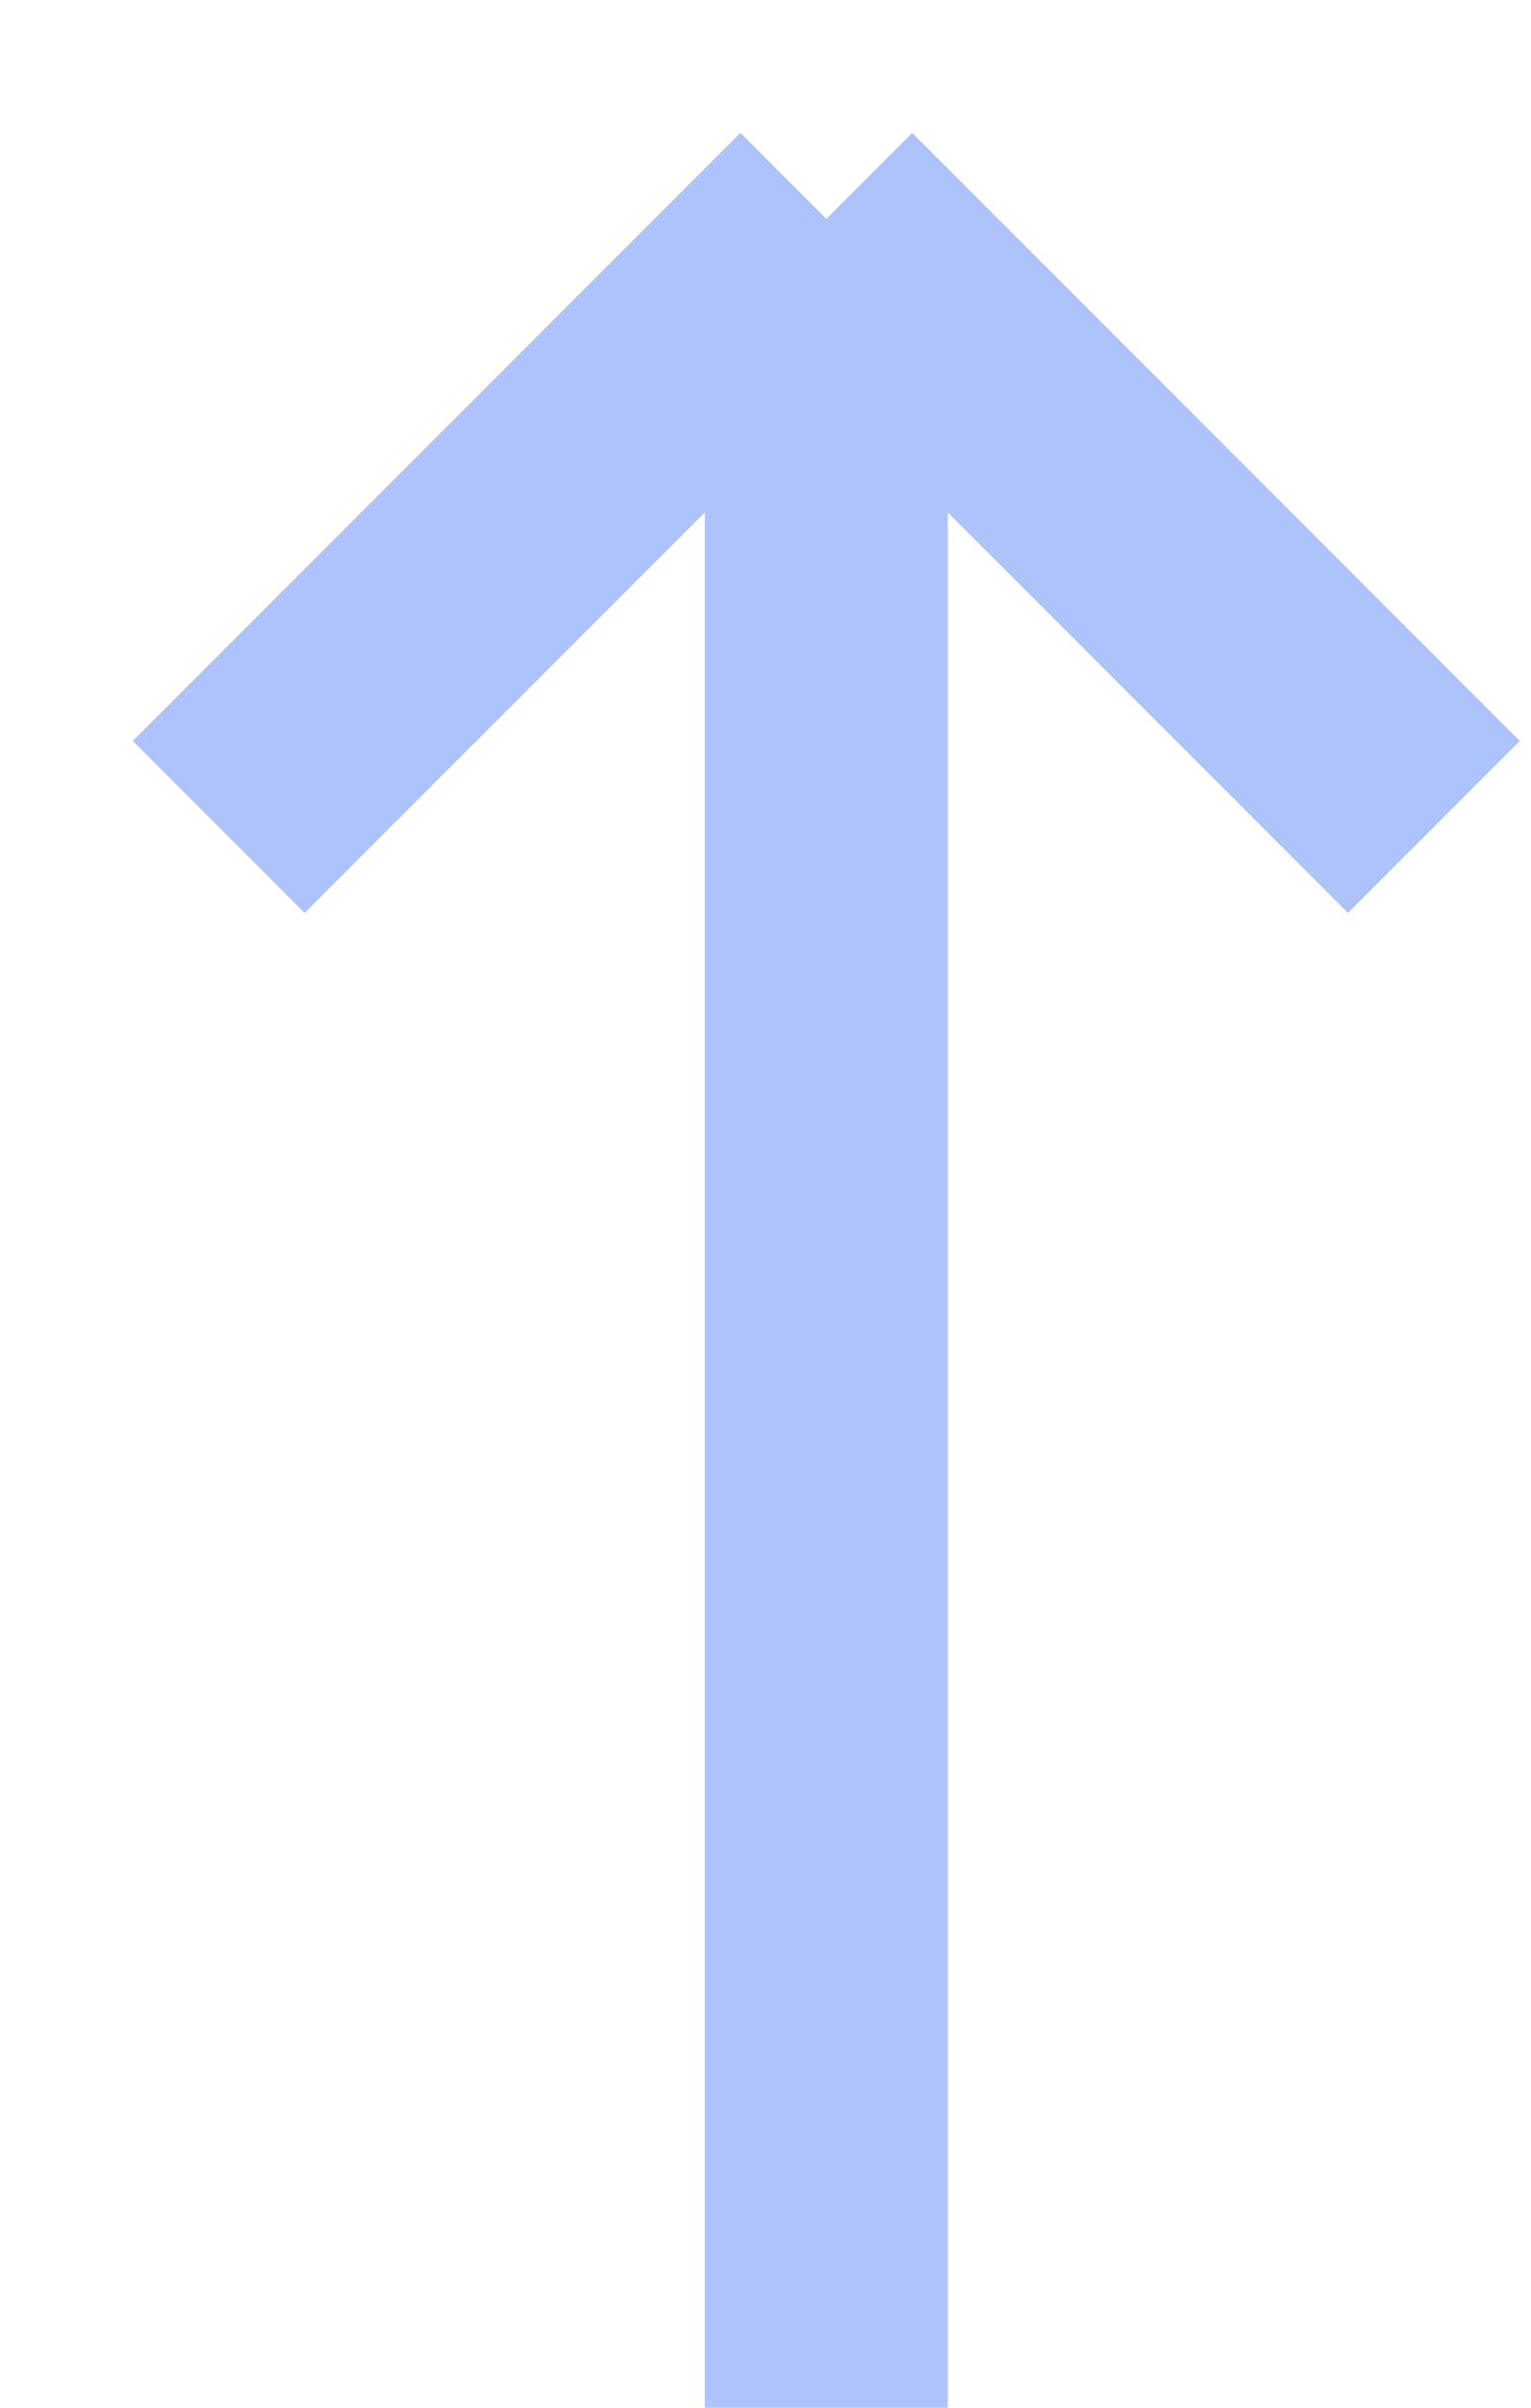 <svg width="7" height="11" viewBox="0 0 7 11" fill="none" xmlns="http://www.w3.org/2000/svg">
<path opacity="0.4" d="M3.778 11V1M3.778 1L6.556 3.778M3.778 1L1 3.778" stroke="#3667F6" stroke-width="1.111"/>
</svg>
